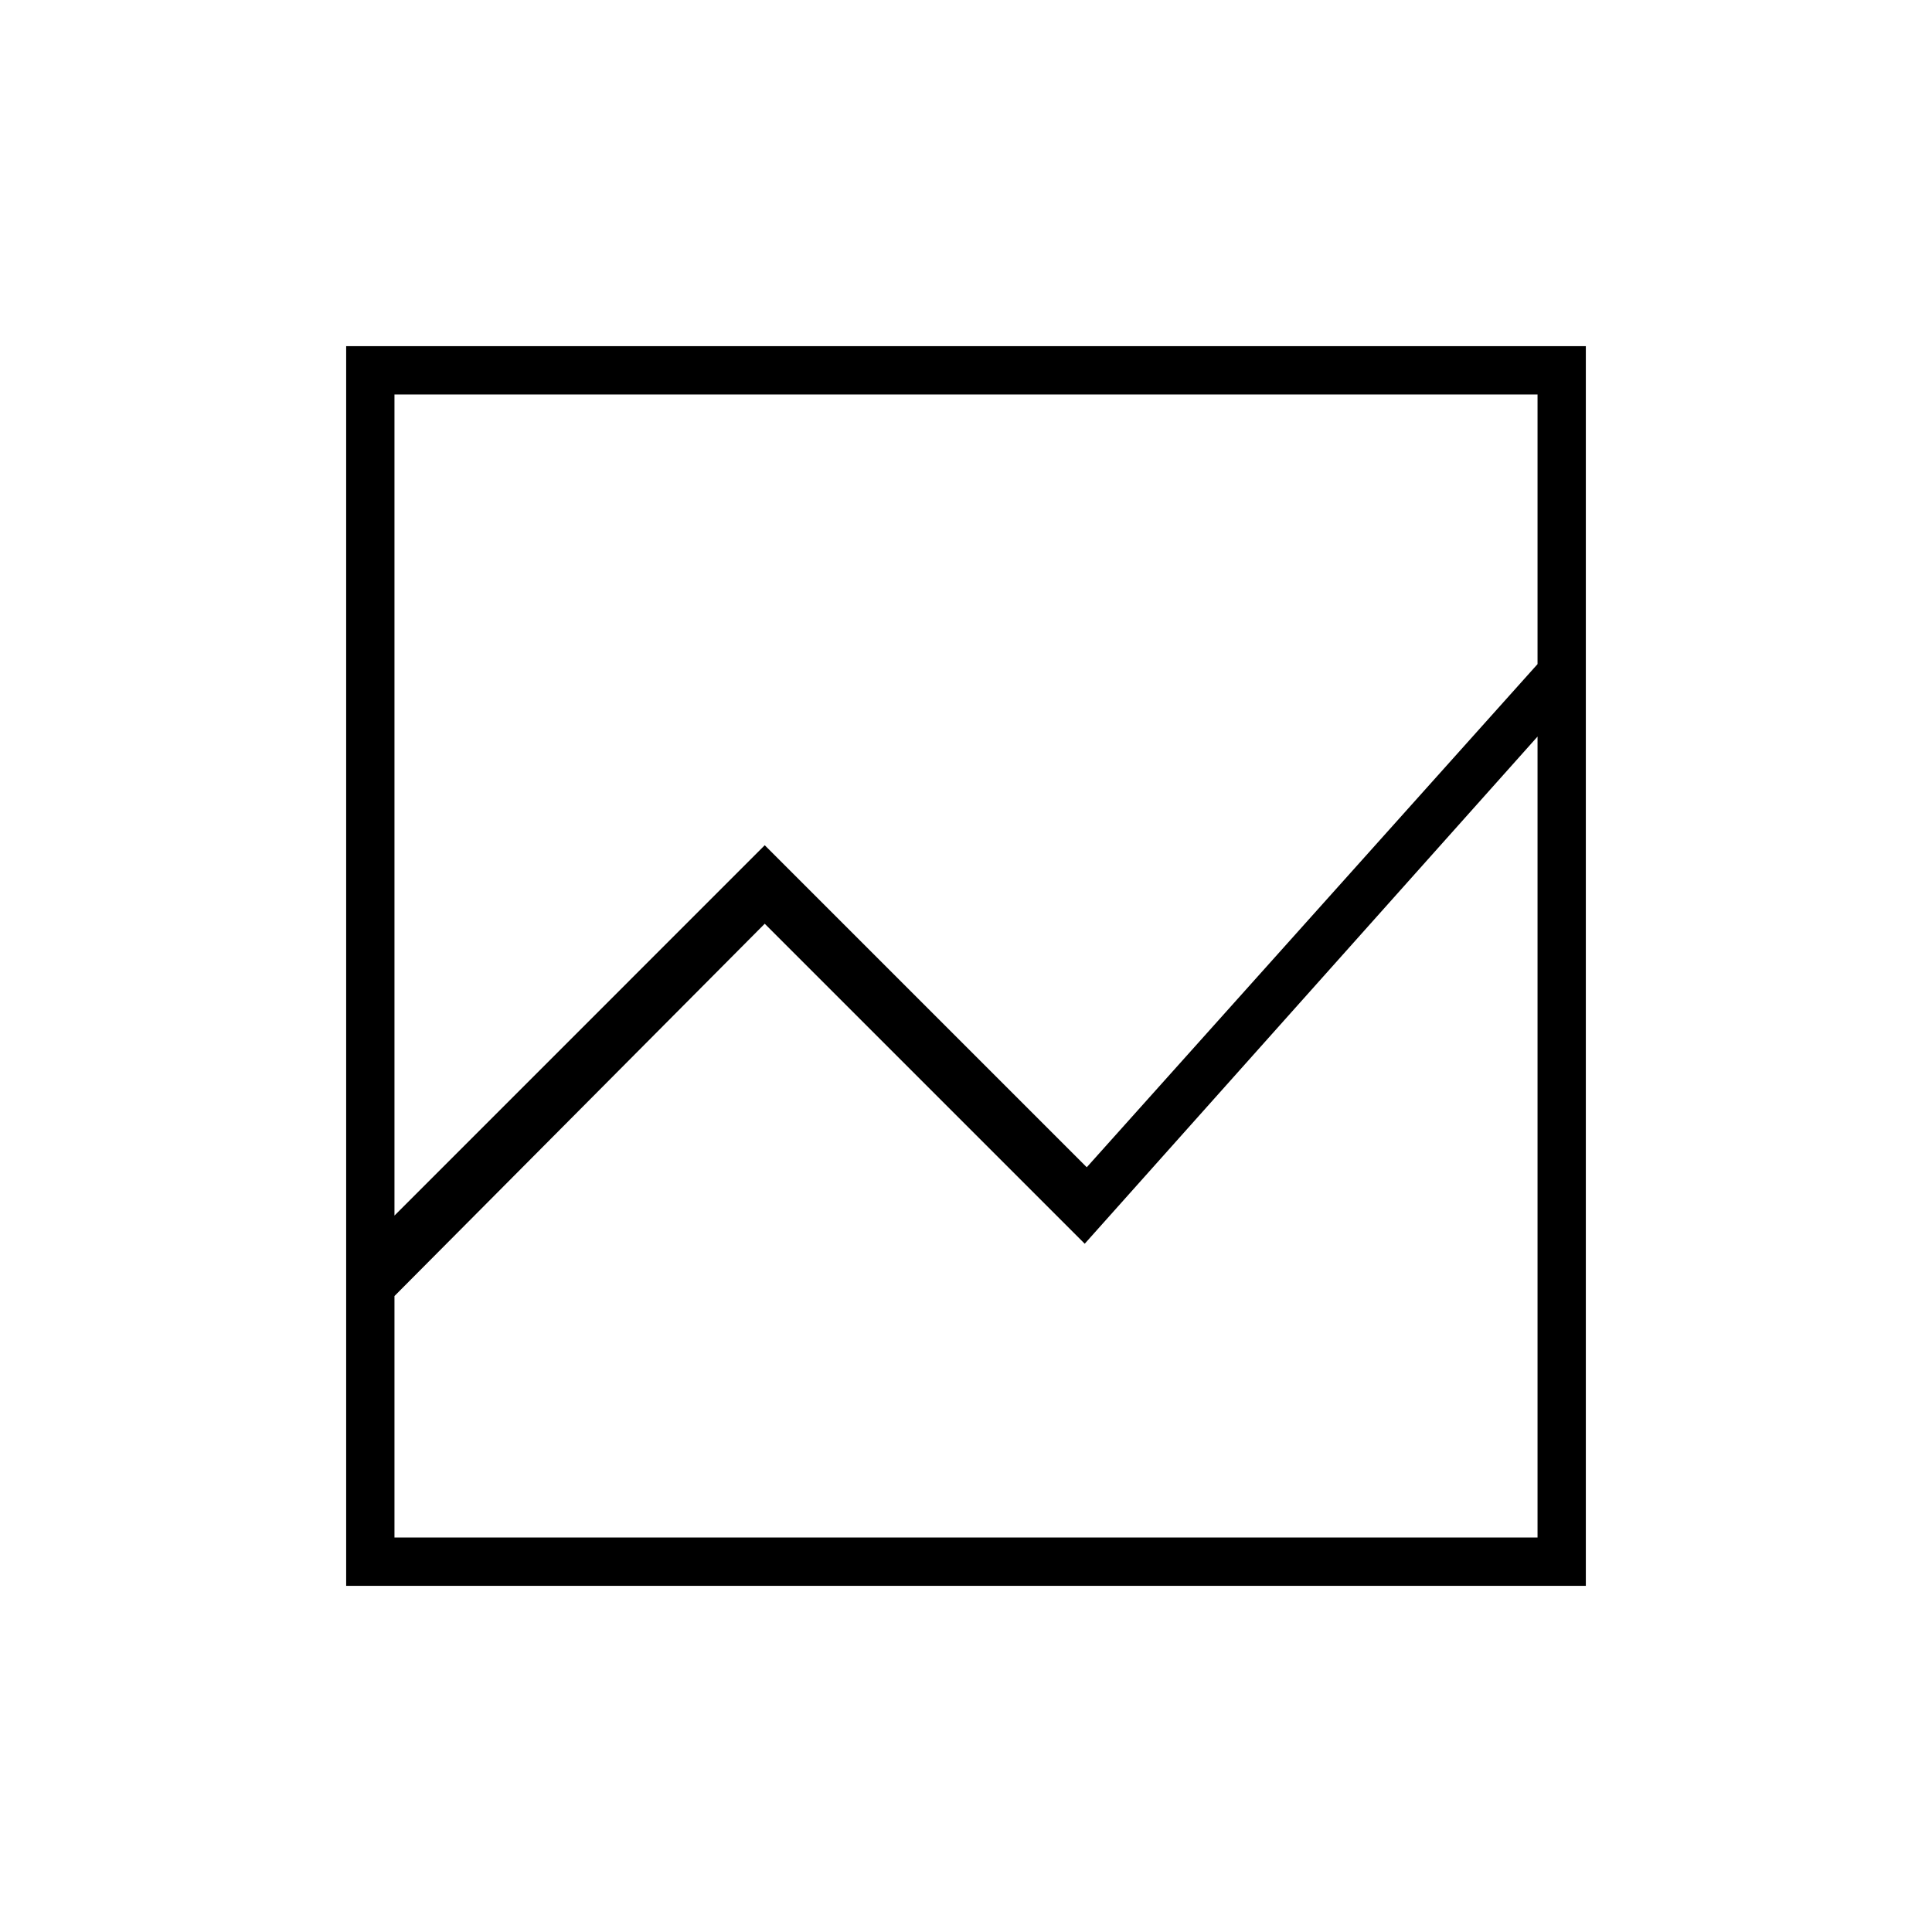 <svg xmlns="http://www.w3.org/2000/svg" height="40" width="40"><path d="M7.167 32.833V7.167H32.833V32.833ZM8.167 25.167 15.833 17.5 22.5 24.167 31.833 13.75V8.167H8.167ZM8.167 31.833H31.833V15.25L22.458 25.75L15.833 19.125L8.167 26.833Z"/></svg>